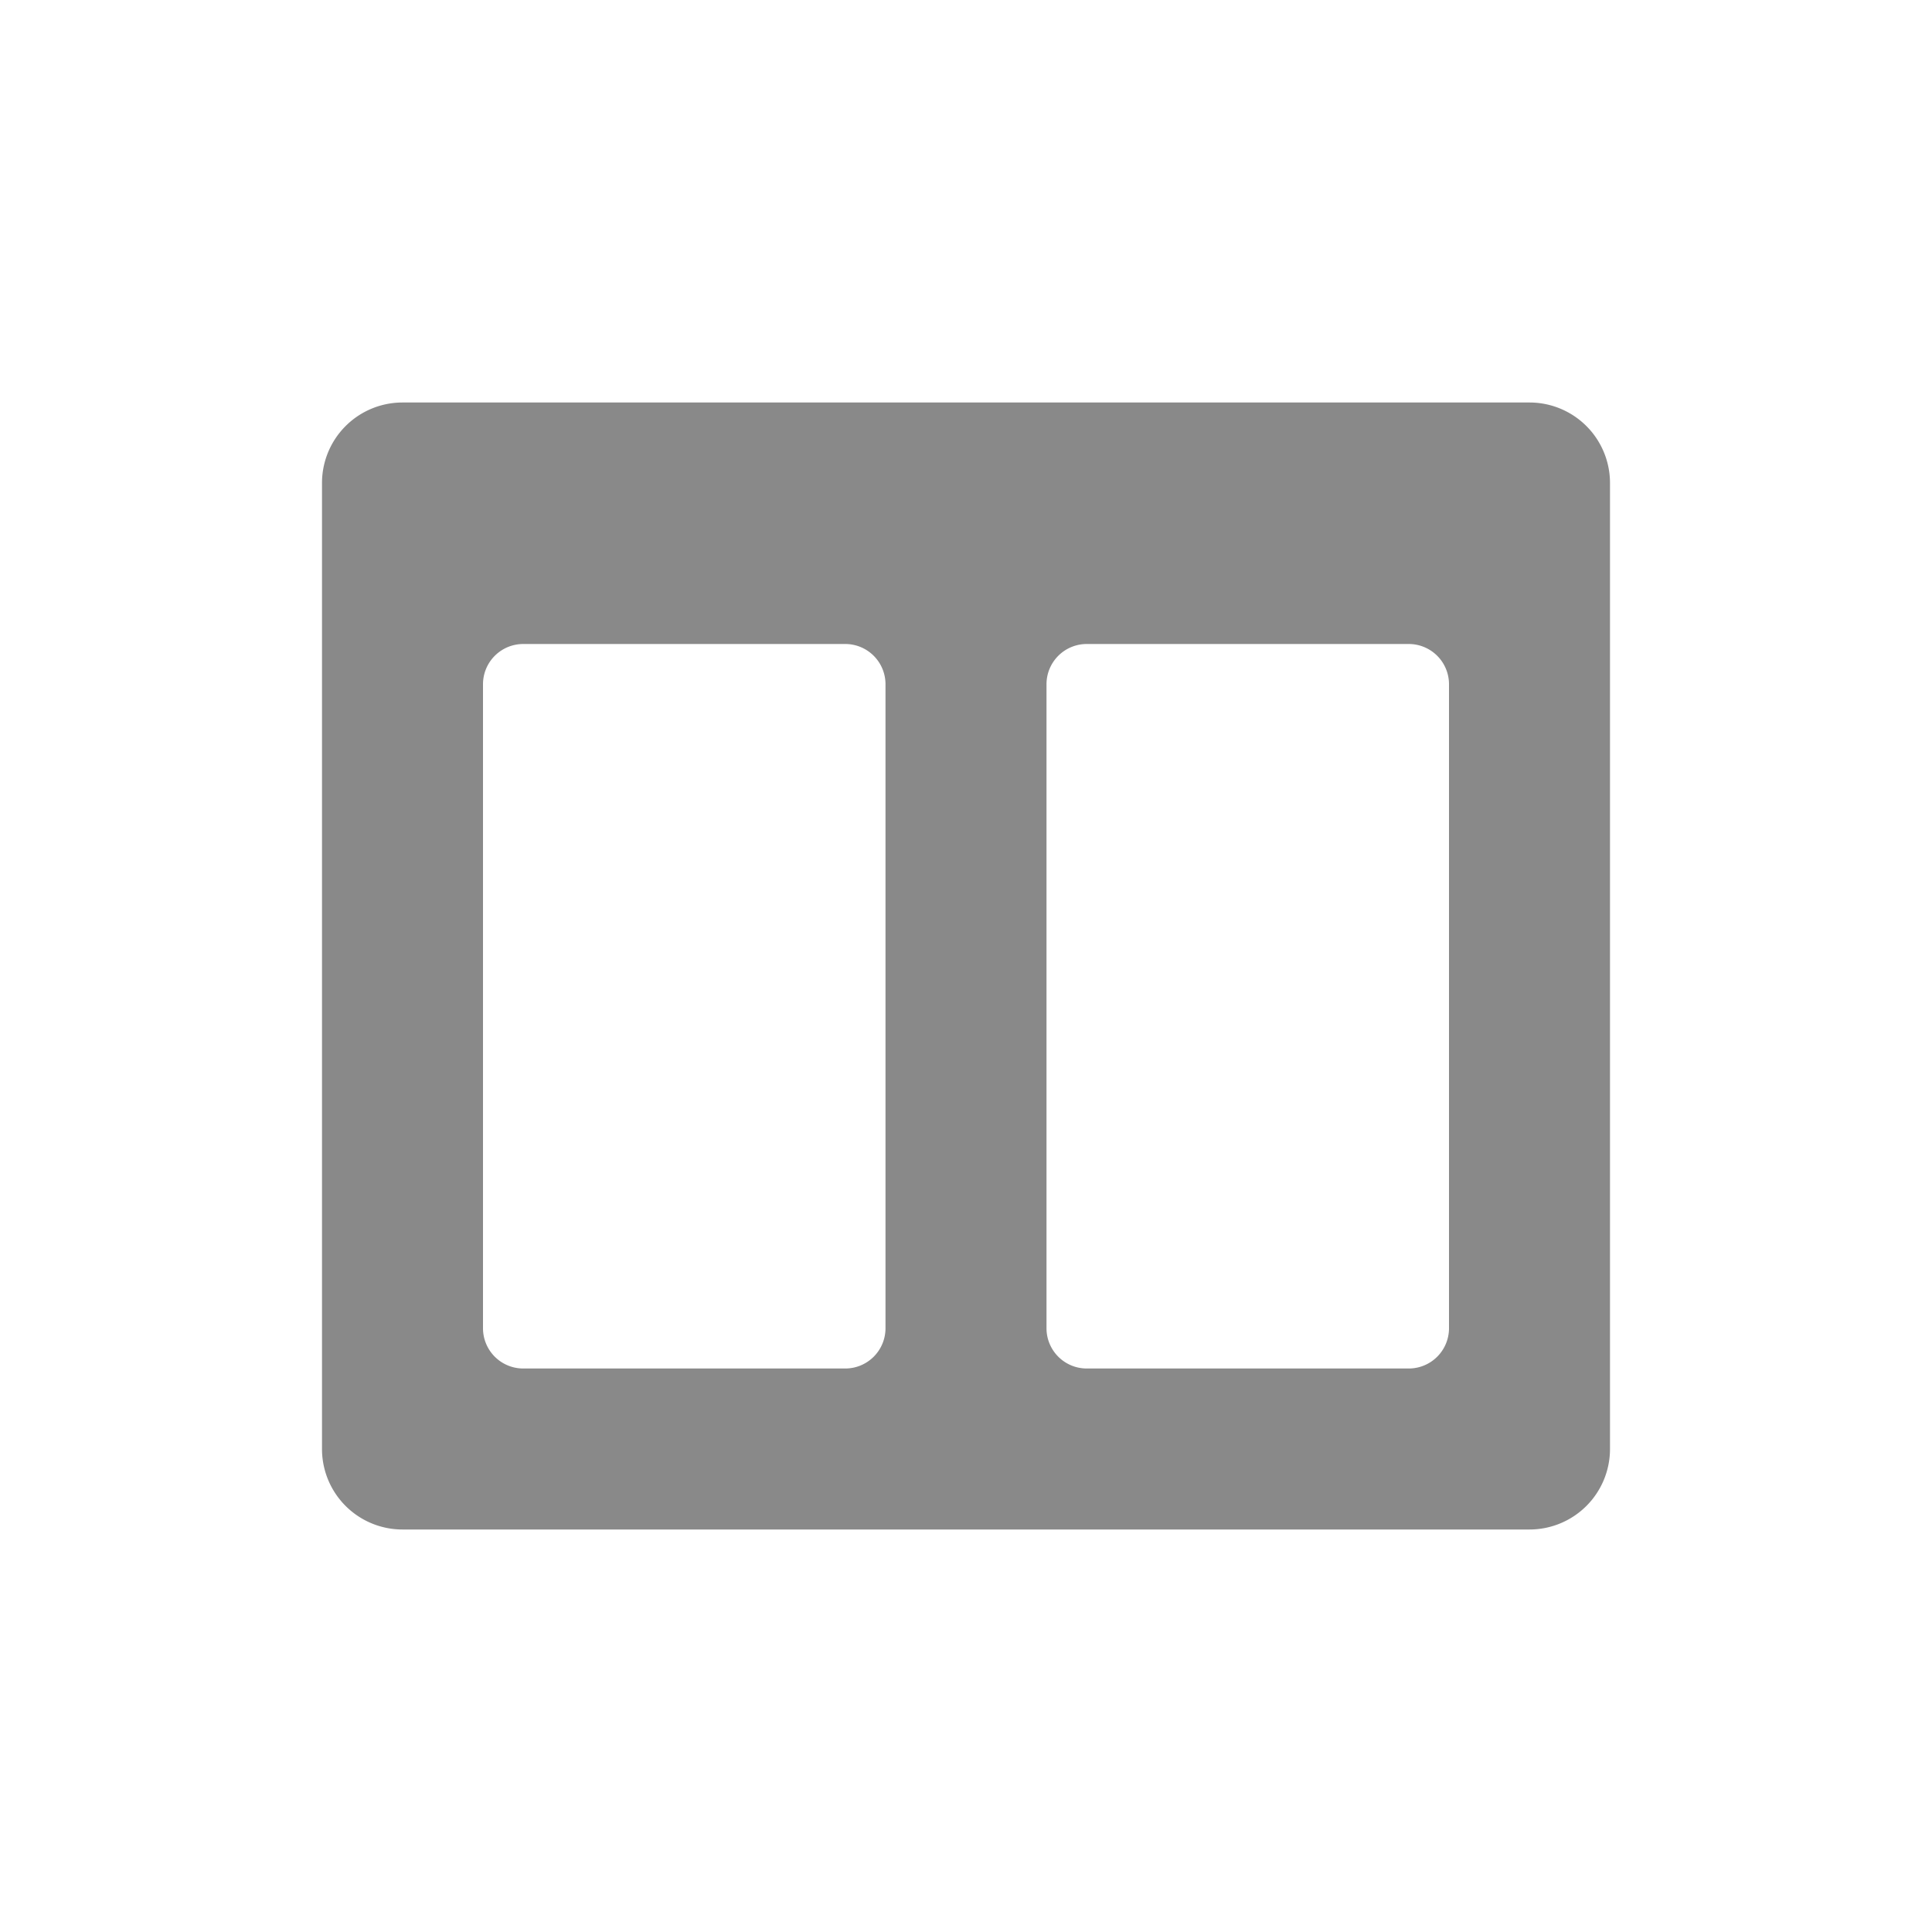 <svg id="レイヤー_1" data-name="レイヤー 1" xmlns="http://www.w3.org/2000/svg" viewBox="0 0 48 48"><defs><style>.cls-1{fill:#898989;}</style></defs><title>icon-columns</title><path class="cls-1" d="M8,12V36a2,2,0,0,0,2,2H38a2,2,0,0,0,2-2V12a2,2,0,0,0-2-2H10A2,2,0,0,0,8,12ZM21,34H13a1,1,0,0,1-1-1V17a1,1,0,0,1,1-1h8a1,1,0,0,1,1,1V33A1,1,0,0,1,21,34Zm14,0H27a1,1,0,0,1-1-1V17a1,1,0,0,1,1-1h8a1,1,0,0,1,1,1V33A1,1,0,0,1,35,34Z"/></svg>